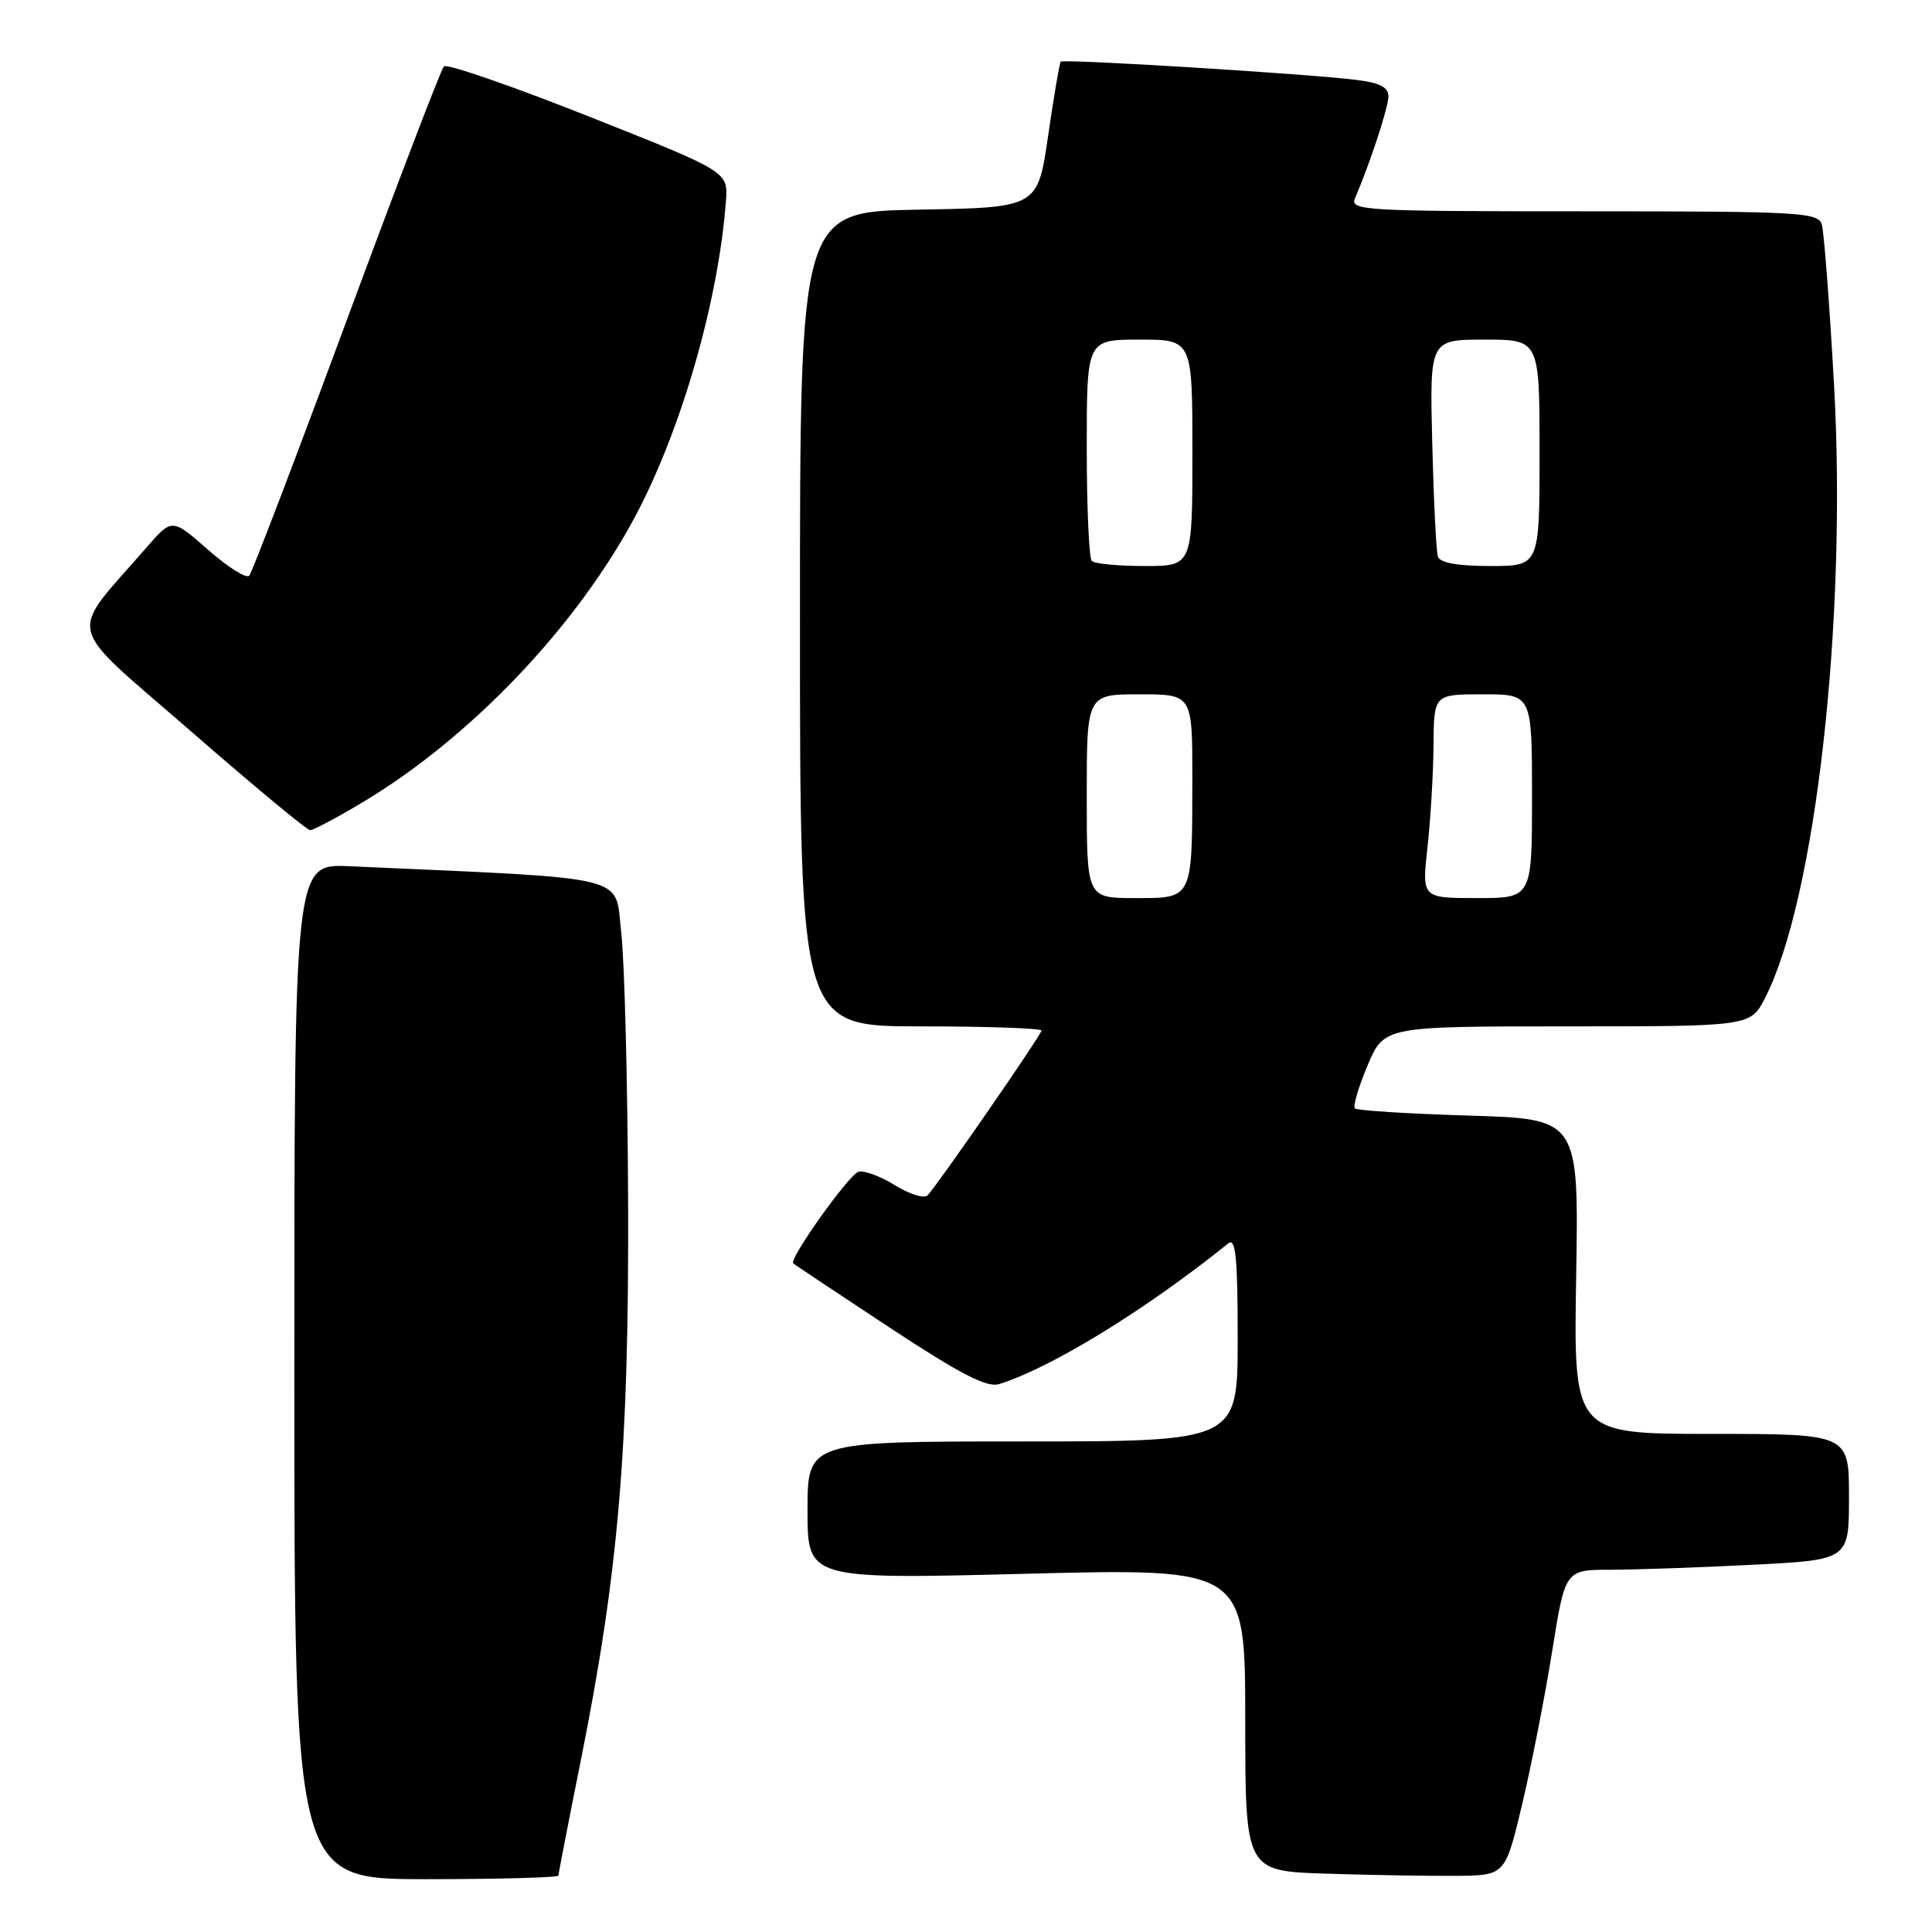 <?xml version="1.0" encoding="UTF-8" standalone="no"?>
<!DOCTYPE svg PUBLIC "-//W3C//DTD SVG 1.1//EN" "http://www.w3.org/Graphics/SVG/1.1/DTD/svg11.dtd" >
<svg xmlns="http://www.w3.org/2000/svg" xmlns:xlink="http://www.w3.org/1999/xlink" version="1.1" viewBox="0 0 256 256">
 <g >
 <path fill="currentColor"
d=" M 74.00 248.52 C 74.00 248.25 75.33 241.39 76.96 233.27 C 81.96 208.29 83.34 192.03 83.23 159.50 C 83.17 143.55 82.76 127.35 82.31 123.50 C 81.42 115.81 84.20 116.48 46.25 114.78 C 39.00 114.46 39.00 114.46 39.00 181.73 C 39.00 249.00 39.00 249.00 56.50 249.00 C 66.12 249.00 74.00 248.78 74.00 248.52 Z  M 201.70 239.05 C 202.93 233.86 204.72 224.74 205.67 218.80 C 207.39 208.00 207.39 208.00 213.44 208.00 C 216.77 207.99 225.24 207.70 232.25 207.34 C 245.00 206.69 245.00 206.69 245.00 198.35 C 245.00 190.00 245.00 190.00 226.75 190.00 C 208.50 190.00 208.50 190.00 208.85 169.13 C 209.20 148.26 209.20 148.26 194.62 147.82 C 186.61 147.58 179.82 147.15 179.53 146.87 C 179.25 146.59 180.01 144.03 181.21 141.18 C 183.40 136.00 183.40 136.00 207.68 136.00 C 231.96 136.00 231.96 136.00 233.90 132.19 C 240.60 119.06 244.75 82.09 243.02 51.00 C 242.42 40.27 241.69 30.71 241.40 29.75 C 240.91 28.13 238.52 28.00 209.83 28.00 C 180.64 28.00 178.83 27.90 179.55 26.25 C 181.49 21.76 183.94 14.33 183.97 12.81 C 183.99 11.57 182.88 10.98 179.75 10.59 C 173.41 9.79 140.88 7.78 140.55 8.17 C 140.39 8.35 139.64 12.78 138.88 18.00 C 137.50 27.50 137.50 27.50 121.75 27.78 C 106.00 28.05 106.00 28.05 106.00 82.03 C 106.00 136.00 106.00 136.00 122.00 136.00 C 130.80 136.00 138.00 136.25 138.00 136.56 C 138.00 137.10 124.59 156.51 122.92 158.38 C 122.49 158.86 120.54 158.26 118.55 157.03 C 116.57 155.81 114.40 155.02 113.72 155.28 C 112.35 155.81 104.50 166.86 105.11 167.40 C 105.32 167.60 111.07 171.42 117.88 175.91 C 127.25 182.08 130.77 183.90 132.38 183.40 C 139.27 181.26 151.73 173.62 162.75 164.76 C 163.74 163.97 164.00 166.61 164.00 177.38 C 164.00 191.00 164.00 191.00 135.50 191.00 C 107.00 191.00 107.00 191.00 107.00 200.13 C 107.00 209.27 107.00 209.27 136.00 208.53 C 165.00 207.80 165.00 207.80 165.00 227.87 C 165.00 247.93 165.00 247.93 175.75 248.27 C 181.66 248.46 189.41 248.59 192.98 248.56 C 199.45 248.50 199.45 248.50 201.70 239.05 Z  M 47.88 106.41 C 62.37 97.78 76.54 82.89 84.33 68.12 C 90.39 56.61 95.22 39.71 96.19 26.62 C 96.47 22.75 96.47 22.75 77.99 15.42 C 67.83 11.39 59.20 8.41 58.82 8.79 C 58.44 9.18 52.64 24.35 45.92 42.50 C 39.21 60.65 33.40 75.85 33.03 76.28 C 32.65 76.71 30.20 75.16 27.57 72.85 C 22.79 68.65 22.79 68.65 19.39 72.57 C 8.92 84.64 8.31 82.10 25.22 96.83 C 33.53 104.07 40.67 110.00 41.09 110.00 C 41.51 110.00 44.57 108.39 47.88 106.41 Z  M 144.00 105.50 C 144.00 92.00 144.00 92.00 151.00 92.00 C 158.00 92.00 158.00 92.00 157.99 103.25 C 157.97 119.30 158.11 119.00 150.38 119.00 C 144.00 119.00 144.00 119.00 144.00 105.50 Z  M 189.15 112.25 C 189.56 108.54 189.92 102.46 189.95 98.75 C 190.00 92.00 190.00 92.00 196.50 92.00 C 203.00 92.00 203.00 92.00 203.00 105.50 C 203.00 119.00 203.00 119.00 195.70 119.00 C 188.40 119.00 188.40 119.00 189.15 112.25 Z  M 144.67 74.33 C 144.30 73.97 144.00 67.22 144.00 59.33 C 144.00 45.00 144.00 45.00 151.00 45.00 C 158.00 45.00 158.00 45.00 158.00 60.00 C 158.00 75.00 158.00 75.00 151.67 75.00 C 148.18 75.00 145.03 74.70 144.67 74.33 Z  M 190.53 73.75 C 190.30 73.06 189.97 66.31 189.78 58.75 C 189.44 45.00 189.44 45.00 196.72 45.00 C 204.00 45.00 204.00 45.00 204.00 60.00 C 204.00 75.00 204.00 75.00 197.47 75.00 C 193.13 75.00 190.80 74.58 190.53 73.75 Z "/>
</g>
</svg>